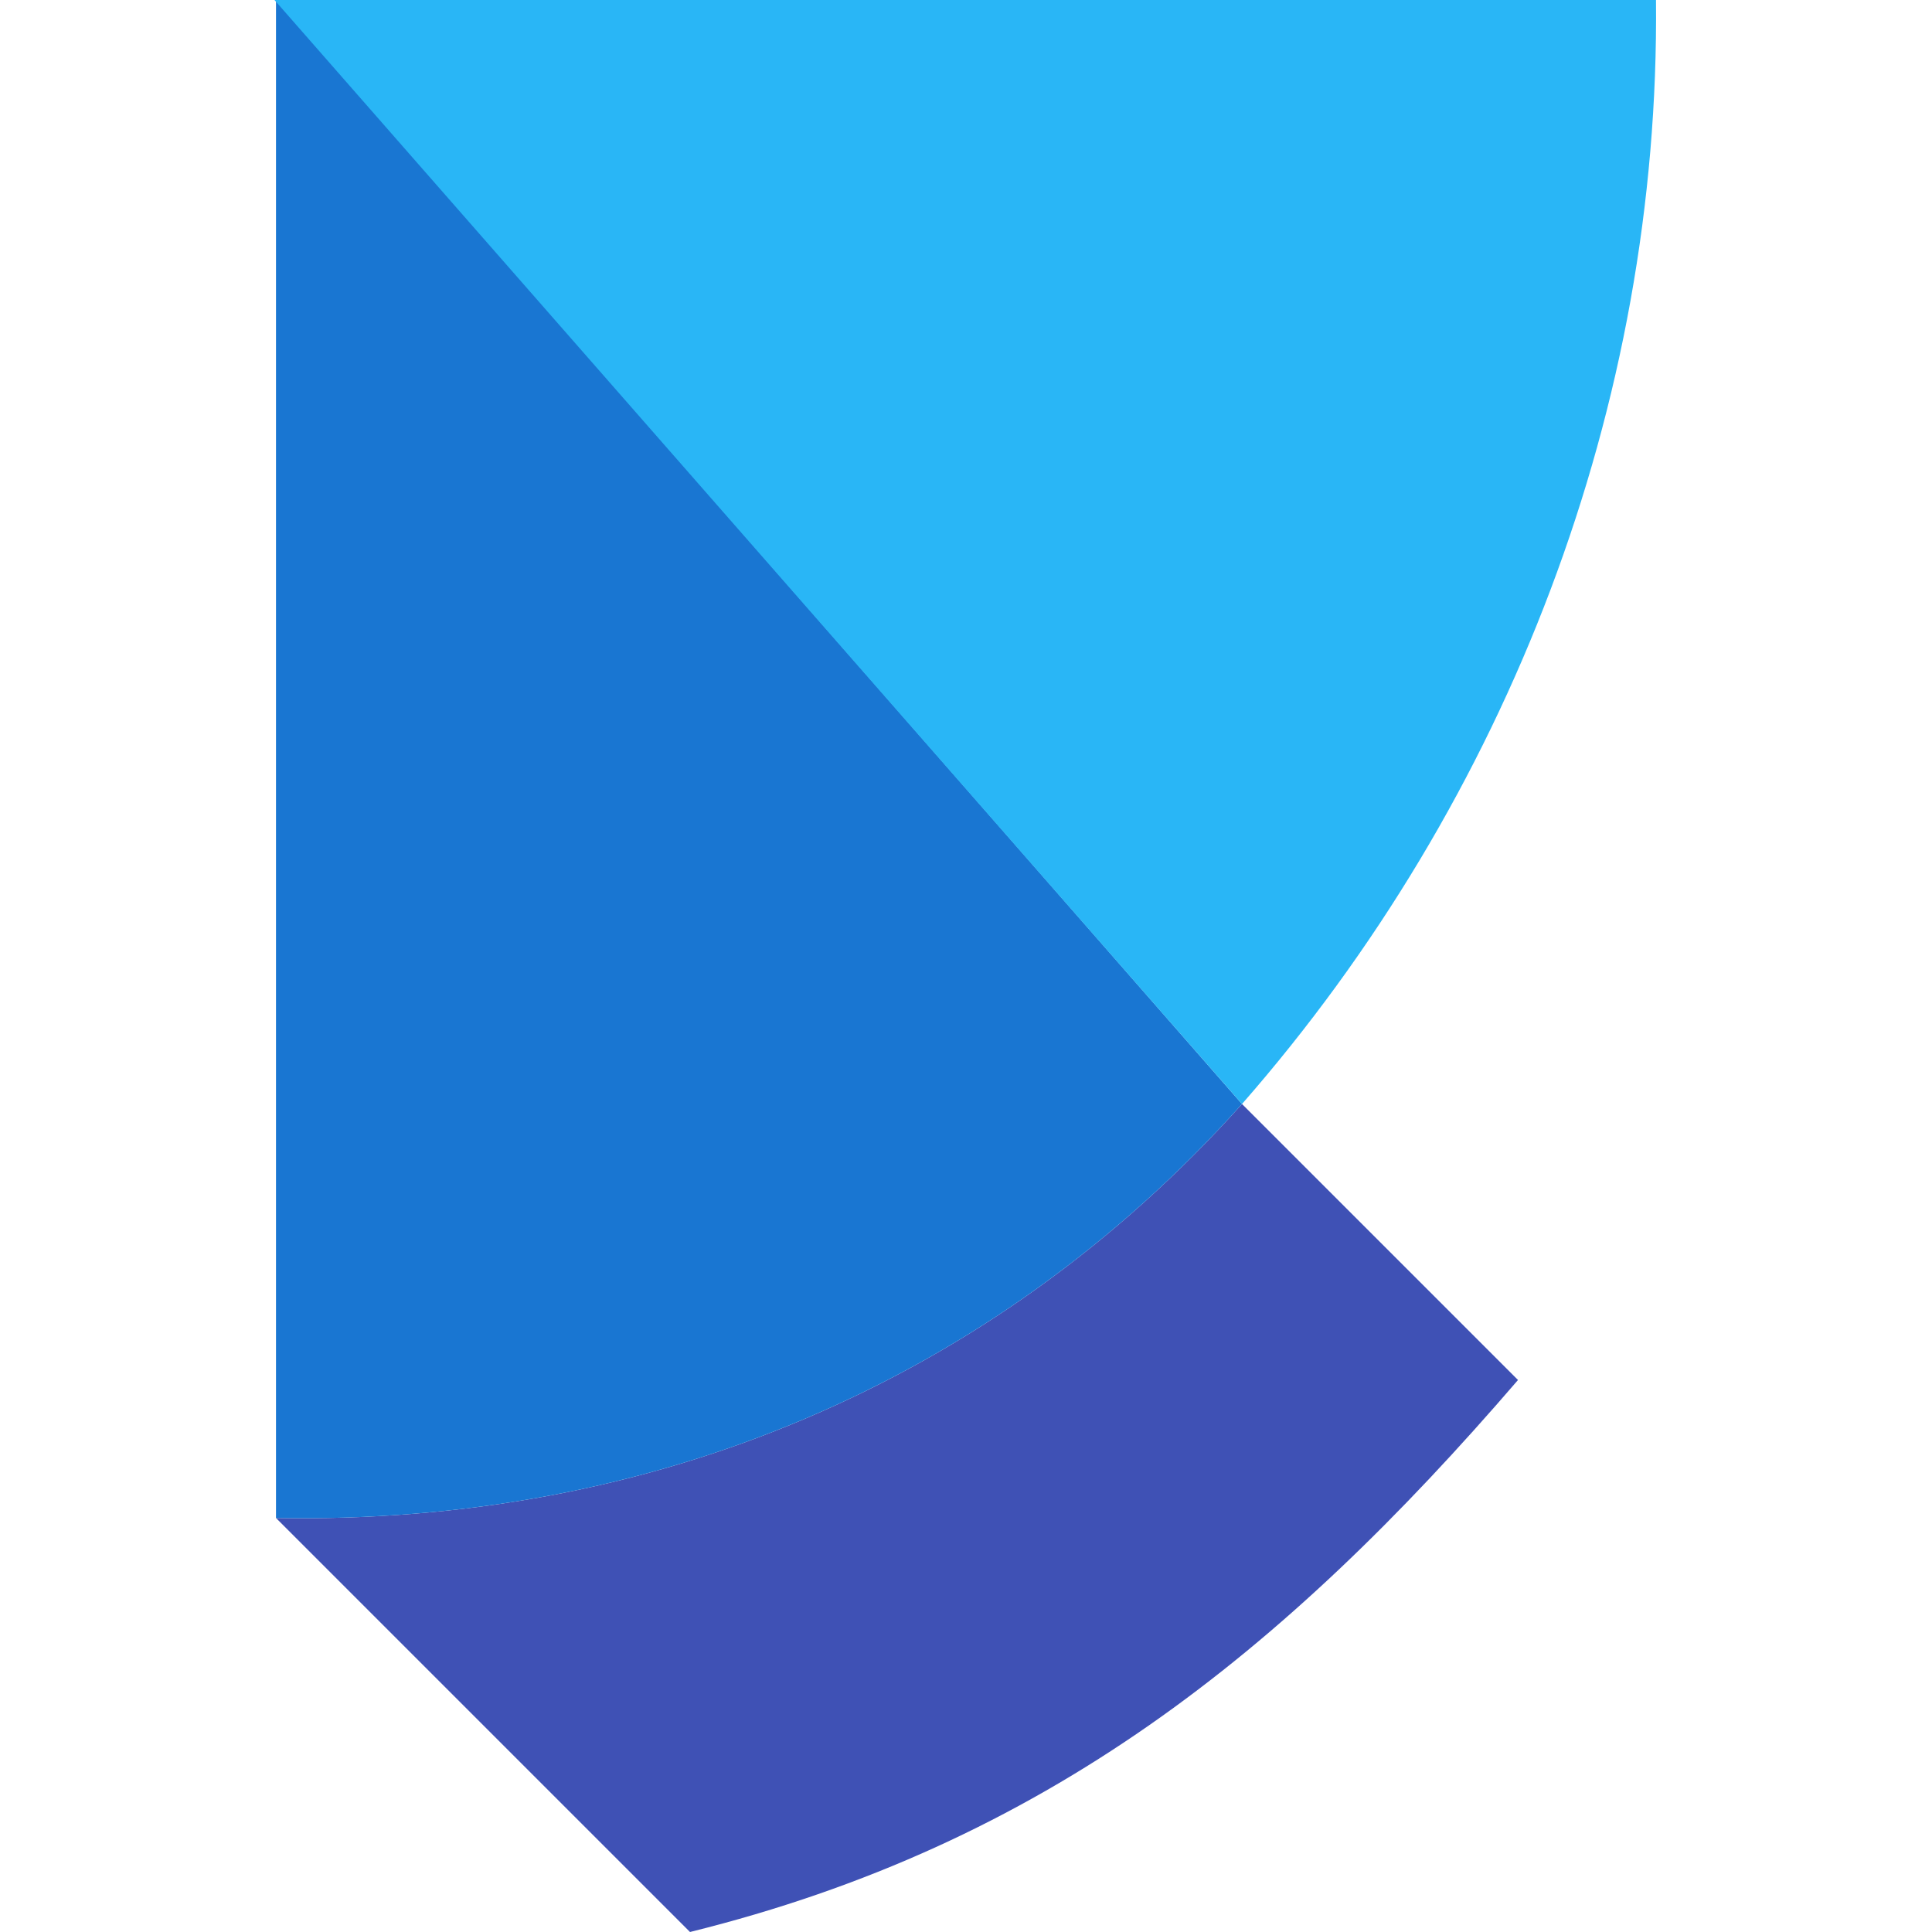 <svg xmlns="http://www.w3.org/2000/svg" viewBox="0 0 14 14"><path fill="#3f51b5" d="M9 8c-1.815 2.028-4.287 3.05-7 3l3 3c2.568-.636 4.296-2.02 6-4z"/><path fill="#1976d2" d="M2 0v11c2.713.05 5.185-.972 7-3z"/><path fill="#29b6f6" d="M1.989 0 9 8c1.932-2.207 3.029-5.062 3-8z"/></svg>